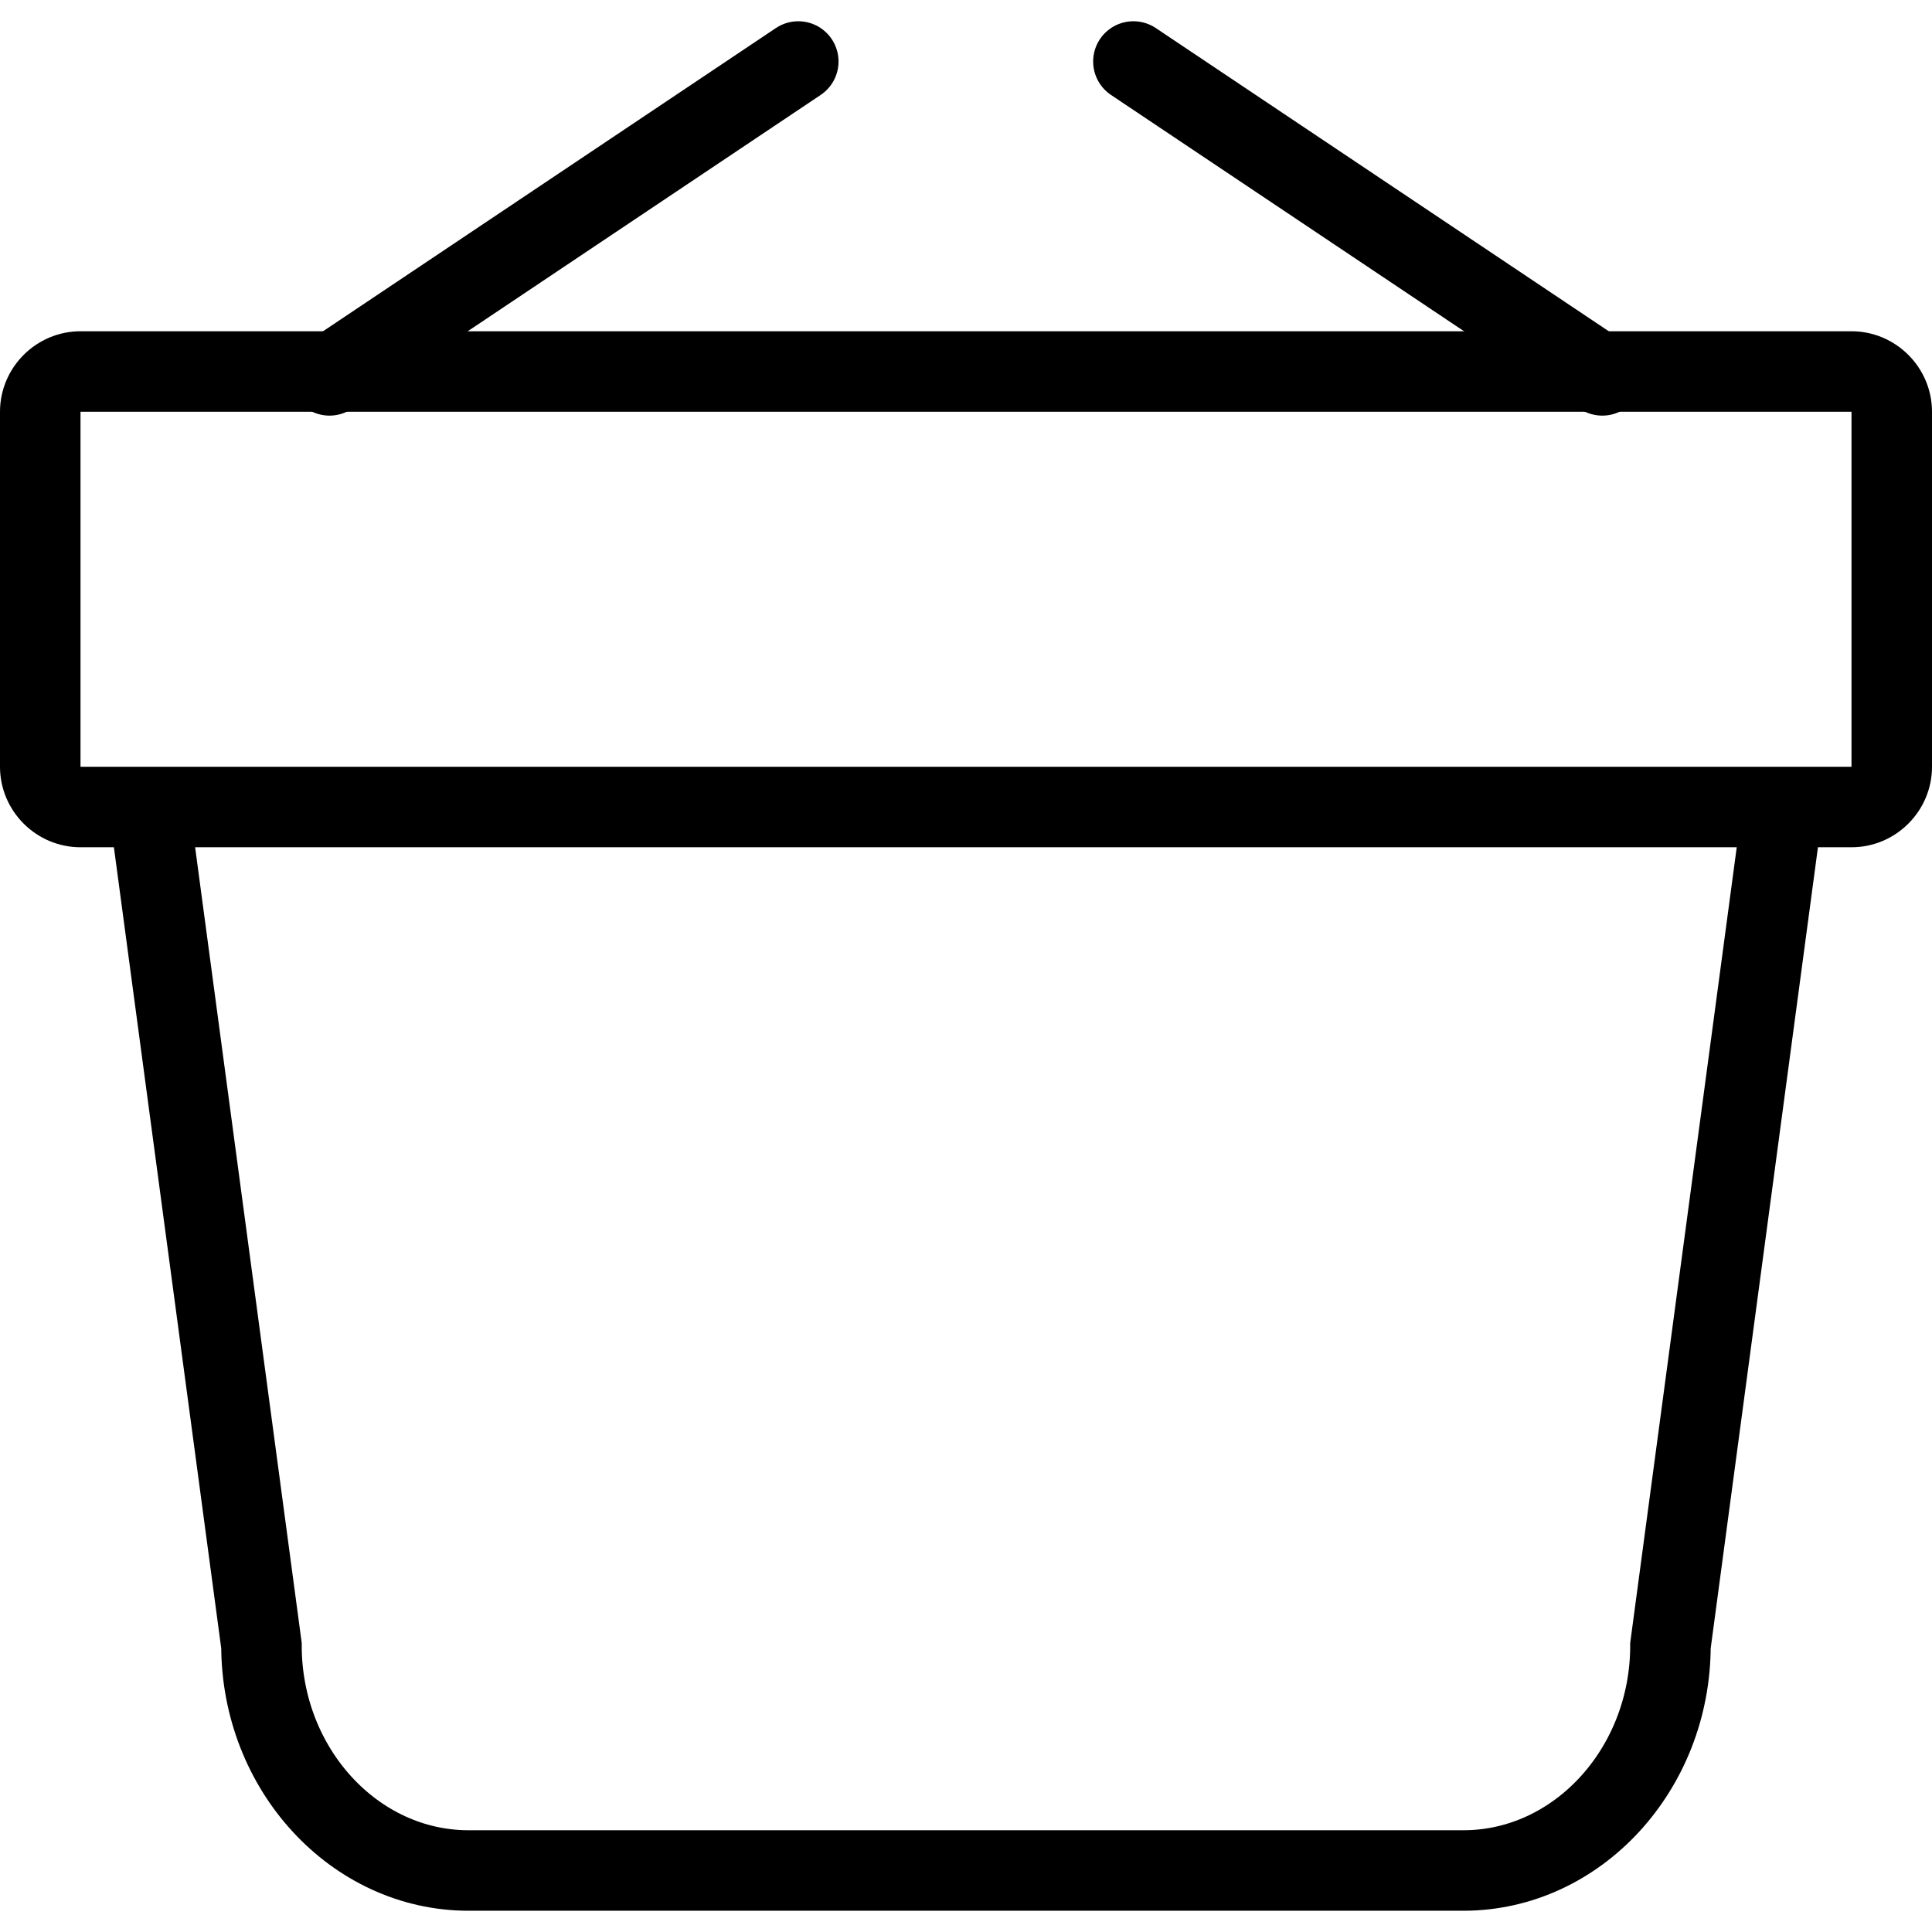 <?xml version="1.0" encoding="utf-8"?>
<!-- Generator: Adobe Illustrator 16.0.0, SVG Export Plug-In . SVG Version: 6.00 Build 0)  -->
<!DOCTYPE svg PUBLIC "-//W3C//DTD SVG 1.1//EN" "http://www.w3.org/Graphics/SVG/1.1/DTD/svg11.dtd">
<svg version="1.1" id="Layer_1" xmlns="http://www.w3.org/2000/svg" xmlns:xlink="http://www.w3.org/1999/xlink" x="0px" y="0px"
	 width="48px" height="48px" viewBox="0 0 48 48" enable-background="new 0 0 48 48" xml:space="preserve">
<g>
	<path fill="none" stroke="#000000" stroke-width="2" stroke-miterlimit="10" d="M44.399,19.246l-2.897,21.637
		c0,3.073-2.315,5.589-5.145,5.589H11.642c-2.833,0-5.146-2.516-5.146-5.589L3.597,19.246"/>
	<g>
		<path d="M46,10.23v8.82H2v-8.82H46 M46,8.23H2c-1.1,0-2,0.9-2,2v8.82c0,1.1,0.9,2,2,2h44c1.1,0,2-0.9,2-2v-8.82
			C48,9.13,47.1,8.23,46,8.23L46,8.23z"/>
	</g>
	<g>
		
			<line fill="none" stroke="#000000" stroke-width="2" stroke-linecap="round" stroke-miterlimit="10" x1="19.833" y1="1.528" x2="8.186" y2="9.326"/>
		
			<line fill="none" stroke="#000000" stroke-width="2" stroke-linecap="round" stroke-miterlimit="10" x1="28.159" y1="1.528" x2="39.809" y2="9.326"/>
	</g>
</g>
</svg>
